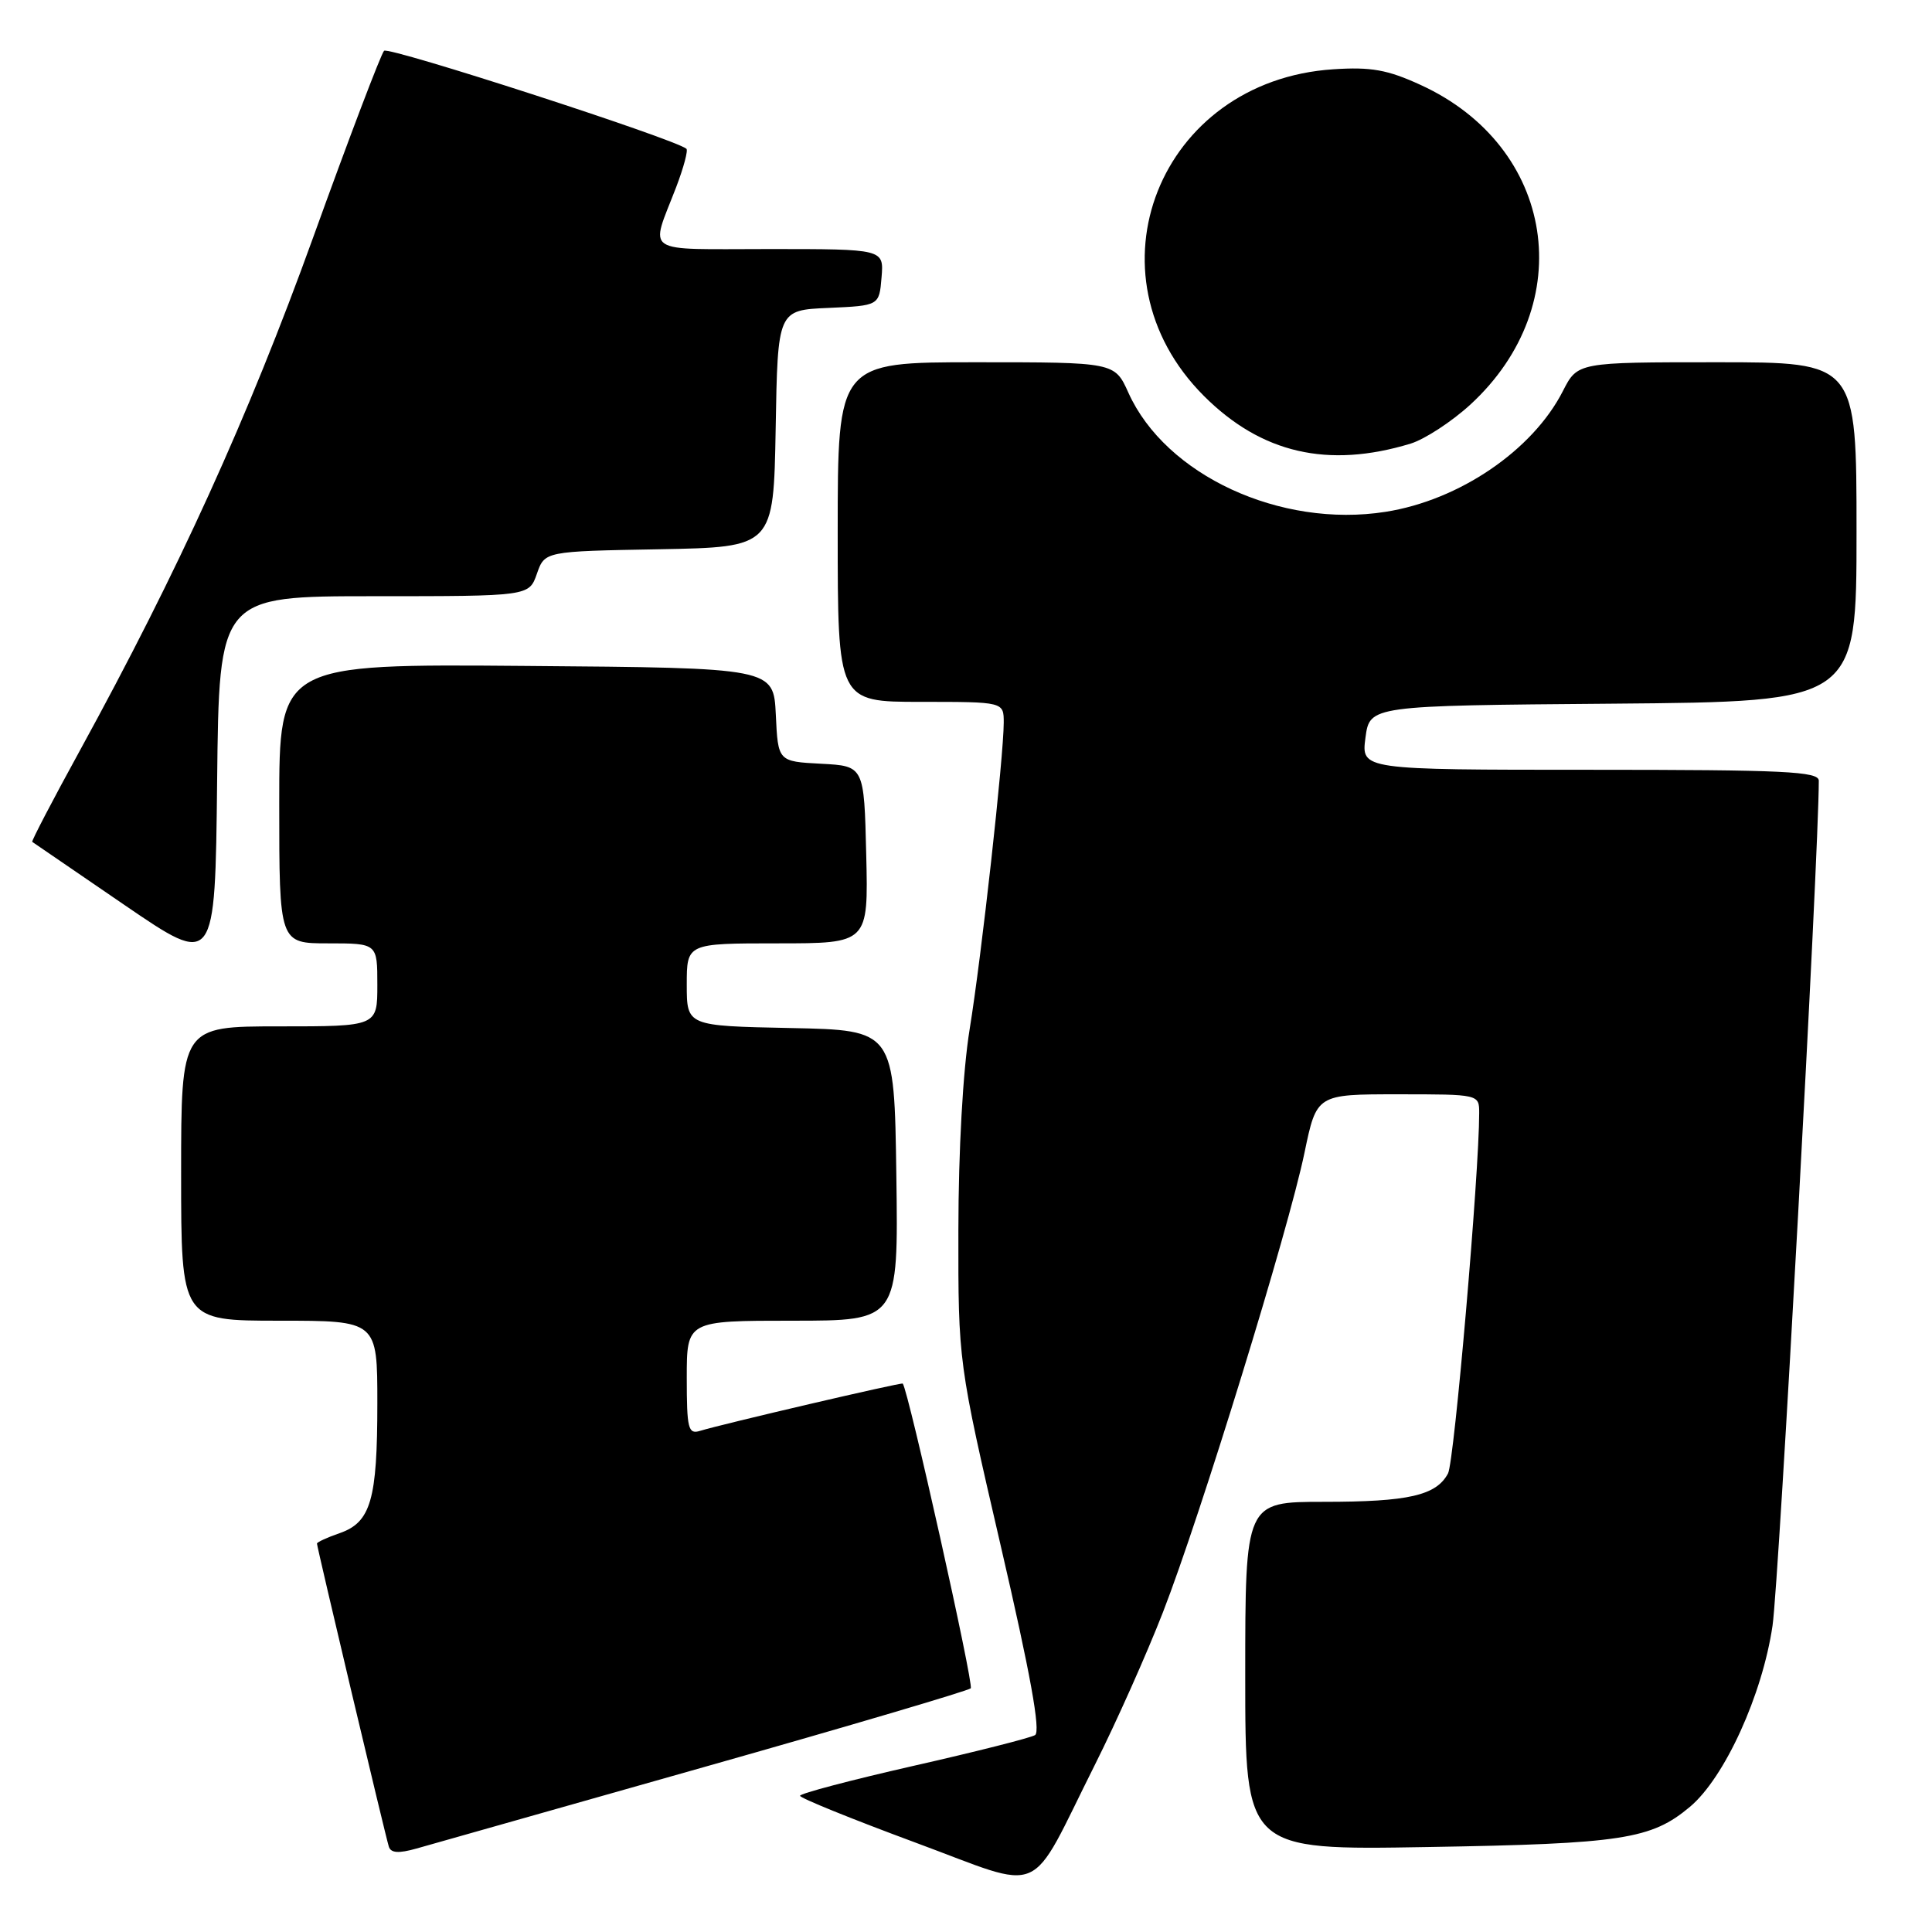 <?xml version="1.0" encoding="UTF-8" standalone="no"?>
<!DOCTYPE svg PUBLIC "-//W3C//DTD SVG 1.1//EN" "http://www.w3.org/Graphics/SVG/1.1/DTD/svg11.dtd" >
<svg xmlns="http://www.w3.org/2000/svg" xmlns:xlink="http://www.w3.org/1999/xlink" version="1.1" viewBox="0 0 256 256">
 <g >
 <path fill="currentColor"
d=" M 145.11 233.78 C 147.90 228.22 151.95 219.15 154.10 213.62 C 159.04 200.94 170.73 162.99 172.85 152.75 C 174.46 145.00 174.46 145.00 185.23 145.00 C 196.00 145.00 196.00 145.00 196.00 147.49 C 196.00 155.51 192.70 193.70 191.87 195.24 C 190.31 198.16 186.64 199.00 175.43 199.00 C 165.00 199.00 165.00 199.00 165.00 222.08 C 165.00 245.16 165.00 245.16 189.25 244.74 C 214.95 244.31 218.81 243.71 223.93 239.41 C 228.53 235.54 233.52 224.59 234.87 215.41 C 235.73 209.55 241.00 113.34 241.00 103.45 C 241.00 102.22 236.49 102.00 210.68 102.00 C 180.37 102.00 180.37 102.00 180.93 97.75 C 181.50 93.50 181.50 93.50 213.75 93.24 C 246.00 92.97 246.00 92.97 246.00 70.49 C 246.00 48.00 246.00 48.00 227.52 48.00 C 209.04 48.00 209.04 48.00 207.09 51.82 C 203.09 59.67 193.36 66.29 183.59 67.82 C 169.65 70.01 154.44 62.96 149.52 52.04 C 147.70 48.00 147.70 48.00 129.35 48.00 C 111.00 48.00 111.00 48.00 111.00 70.50 C 111.00 93.00 111.00 93.00 122.00 93.00 C 133.00 93.00 133.00 93.00 133.00 95.75 C 132.99 100.28 130.07 126.63 128.48 136.40 C 127.59 141.89 127.00 152.45 126.99 163.00 C 126.97 180.50 126.97 180.50 132.61 204.86 C 136.53 221.75 137.92 229.43 137.15 229.91 C 136.54 230.28 129.28 232.12 121.02 233.99 C 112.76 235.87 106.00 237.65 106.01 237.95 C 106.01 238.25 112.87 241.03 121.24 244.13 C 138.81 250.62 136.07 251.80 145.11 233.78 Z  M 93.27 234.15 C 112.39 228.74 128.30 224.03 128.63 223.71 C 129.07 223.27 120.38 184.31 119.62 183.33 C 119.48 183.14 95.66 188.70 92.75 189.60 C 91.19 190.08 91.00 189.31 91.00 182.57 C 91.00 175.00 91.00 175.00 105.02 175.00 C 119.04 175.00 119.04 175.00 118.77 155.75 C 118.50 136.50 118.50 136.50 104.75 136.22 C 91.00 135.94 91.00 135.94 91.00 130.47 C 91.00 125.00 91.00 125.00 103.03 125.00 C 115.06 125.00 115.06 125.00 114.78 113.25 C 114.50 101.50 114.50 101.50 108.80 101.20 C 103.09 100.90 103.09 100.90 102.80 94.70 C 102.50 88.50 102.50 88.50 69.75 88.24 C 37.00 87.97 37.00 87.97 37.00 106.49 C 37.00 125.00 37.00 125.00 43.50 125.00 C 50.00 125.00 50.00 125.00 50.00 130.50 C 50.00 136.00 50.00 136.00 37.00 136.00 C 24.00 136.00 24.00 136.00 24.00 155.50 C 24.00 175.00 24.00 175.00 37.00 175.00 C 50.00 175.00 50.00 175.00 50.00 185.93 C 50.00 198.73 49.14 201.71 45.01 203.15 C 43.35 203.72 42.00 204.35 42.00 204.53 C 42.00 205.00 51.06 243.24 51.52 244.68 C 51.78 245.54 52.82 245.61 55.19 244.94 C 57.01 244.43 74.14 239.57 93.27 234.15 Z  M 49.57 79.00 C 70.10 79.00 70.10 79.00 71.14 76.03 C 72.18 73.05 72.18 73.05 87.34 72.78 C 102.50 72.50 102.50 72.50 102.78 56.80 C 103.05 41.09 103.05 41.09 109.78 40.80 C 116.50 40.50 116.50 40.50 116.81 36.75 C 117.12 33.00 117.12 33.00 101.94 33.00 C 84.88 33.00 86.13 33.83 89.60 24.79 C 90.59 22.19 91.20 19.91 90.95 19.71 C 89.28 18.36 51.48 6.12 50.89 6.73 C 50.48 7.16 46.24 18.30 41.48 31.50 C 32.89 55.28 23.63 75.65 10.59 99.44 C 6.99 106.00 4.15 111.45 4.27 111.55 C 4.40 111.64 9.90 115.41 16.50 119.92 C 28.50 128.12 28.50 128.12 28.77 103.56 C 29.03 79.00 29.03 79.00 49.57 79.00 Z  M 186.92 58.78 C 188.79 58.20 192.35 55.88 194.82 53.62 C 209.33 40.29 206.09 19.42 188.23 11.25 C 183.85 9.24 181.67 8.85 176.67 9.18 C 153.58 10.69 143.42 36.35 159.52 52.46 C 167.13 60.07 175.97 62.11 186.92 58.78 Z "/>
</g>
</svg>
